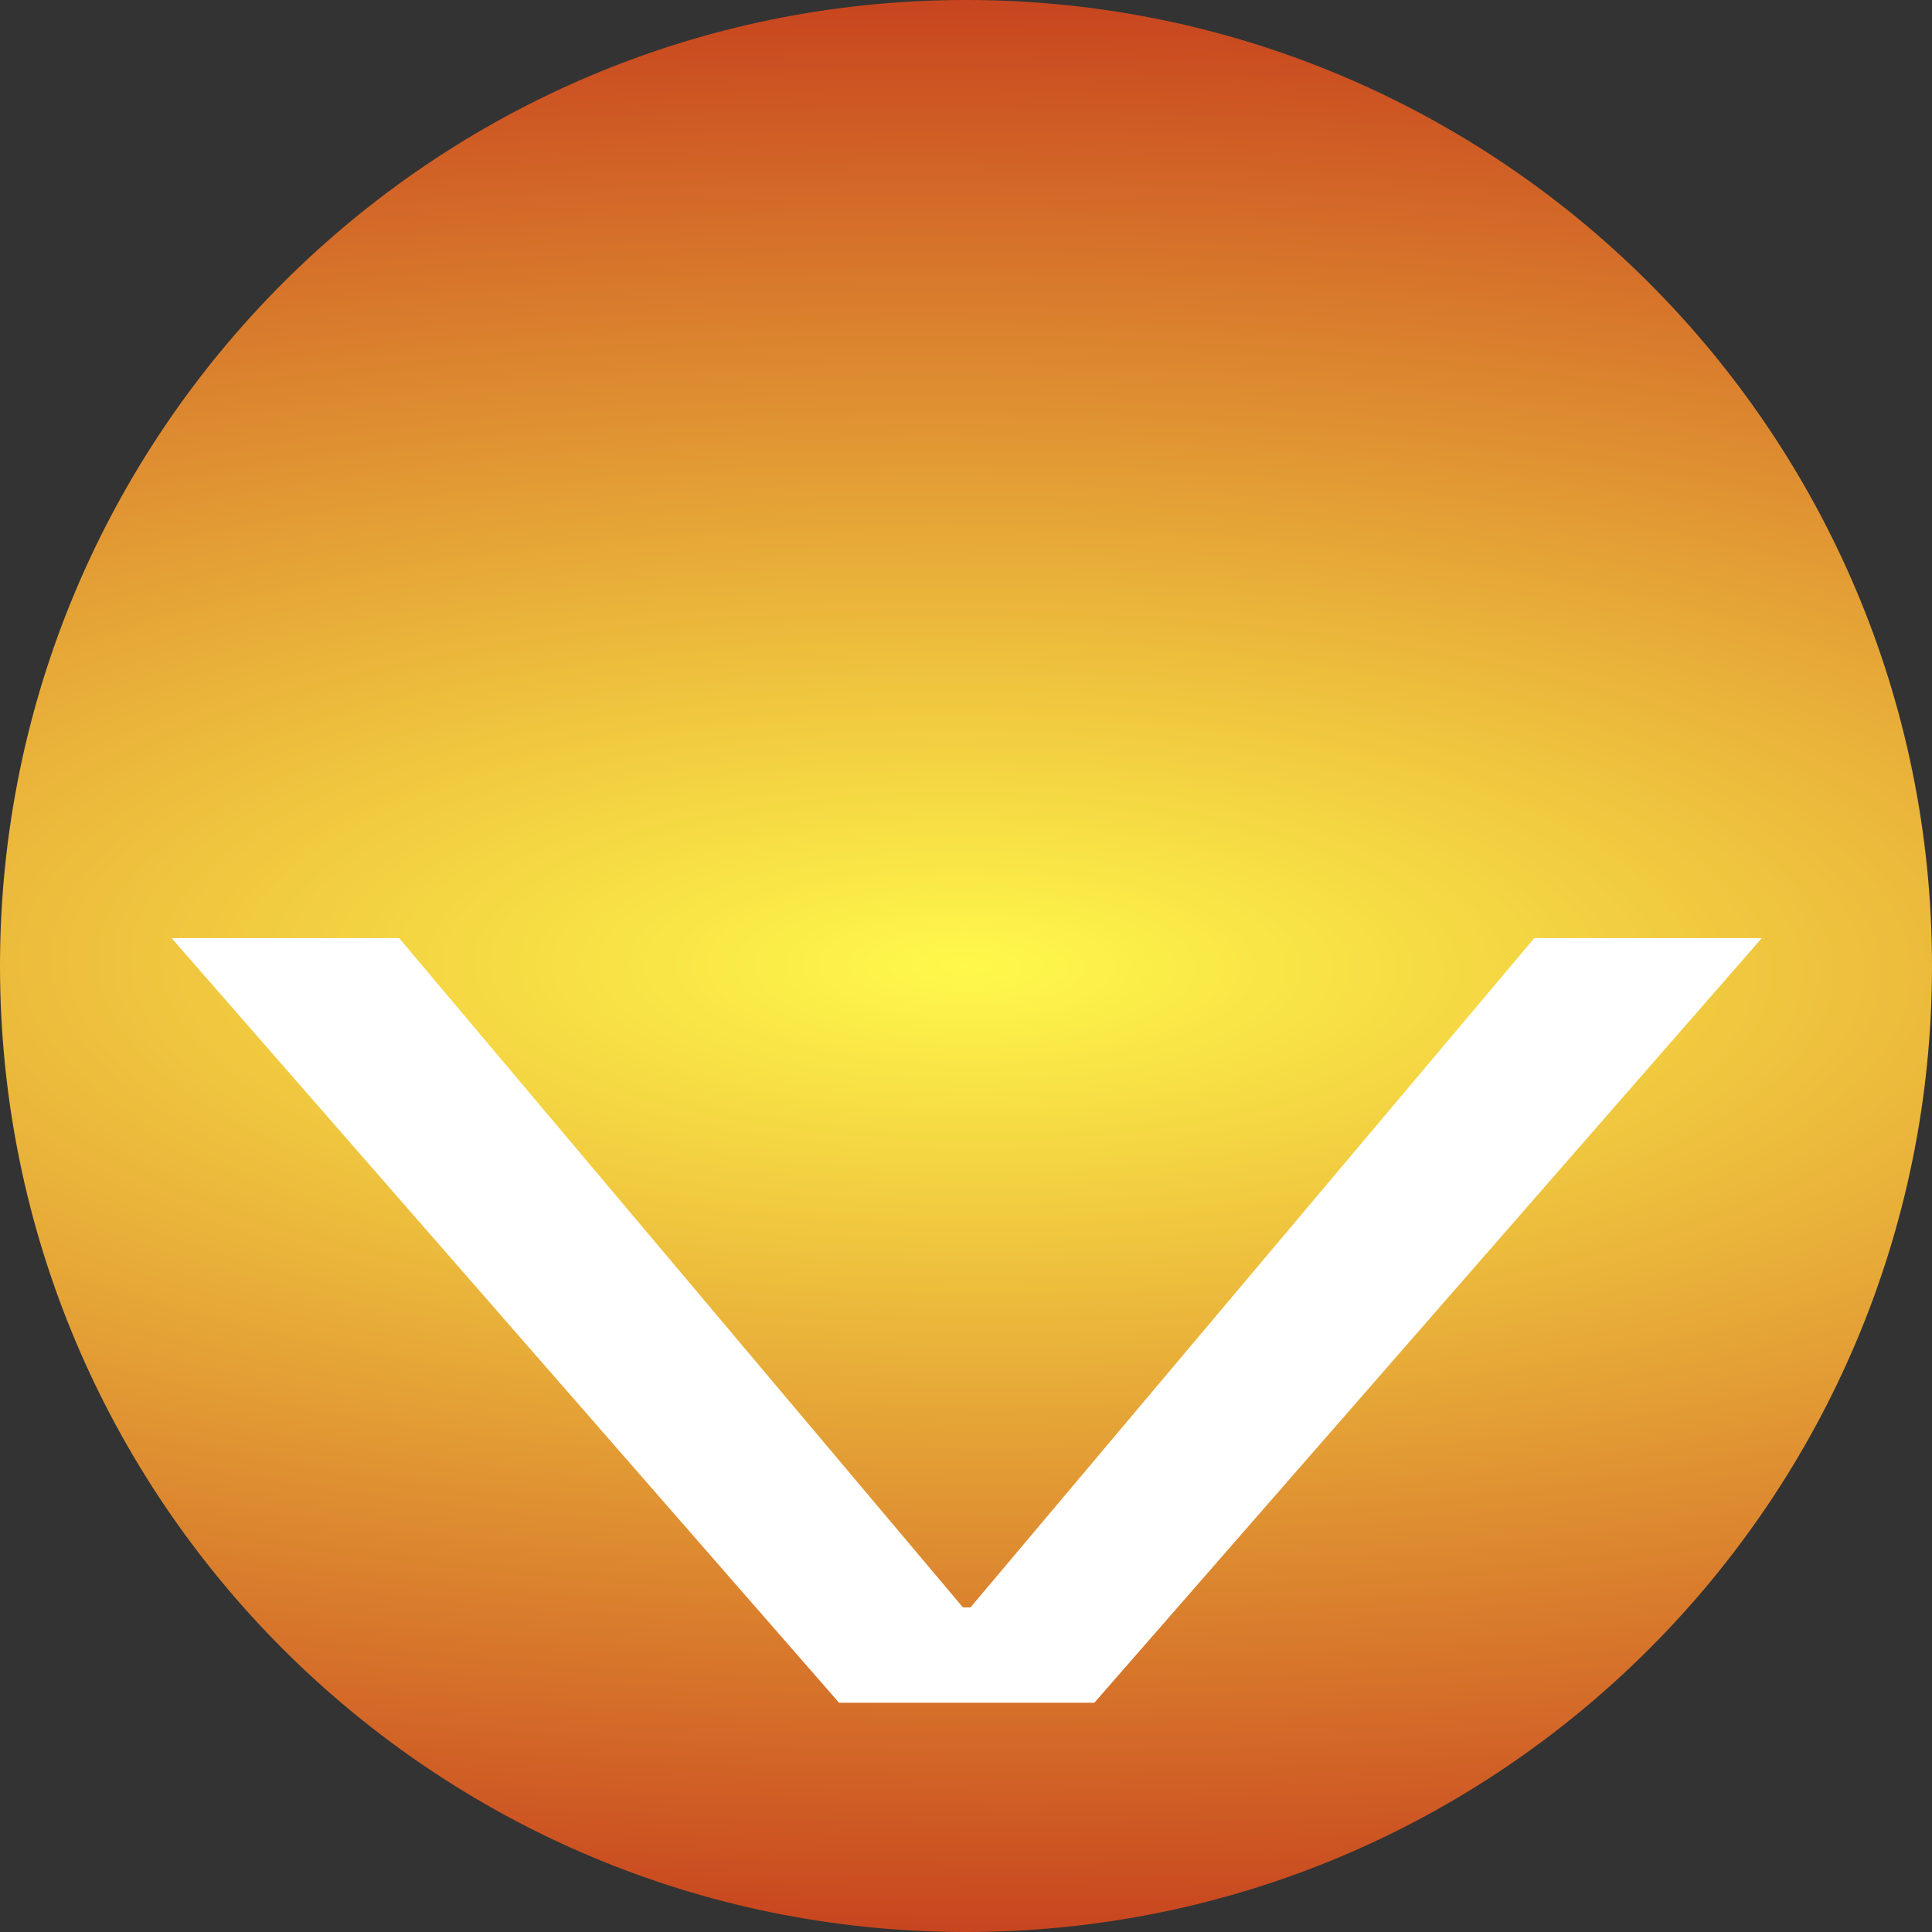 <?xml version="1.0" encoding="UTF-8" standalone="no"?>
<!-- Created with Inkscape (http://www.inkscape.org/) -->

<svg
   xmlns:dc="http://purl.org/dc/elements/1.1/"
   xmlns:cc="http://creativecommons.org/ns#"
   xmlns:rdf="http://www.w3.org/1999/02/22-rdf-syntax-ns#"
   xmlns:svg="http://www.w3.org/2000/svg"
   xmlns="http://www.w3.org/2000/svg"
   xmlns:xlink="http://www.w3.org/1999/xlink"
   xmlns:sodipodi="http://sodipodi.sourceforge.net/DTD/sodipodi-0.dtd"
   xmlns:inkscape="http://www.inkscape.org/namespaces/inkscape"
   id="svg2"
   height="14"
   width="14"
   version="1.1"
   sodipodi:docname="blobdown2-hi.svg"
   enable-background="new"
   inkscape:version="0.92.2 5c3e80d, 2017-08-06">
  <rect width="100%" height="100%" fill="#333333" stroke="none"/>
  <sodipodi:namedview
     pagecolor="#ffffff"
     bordercolor="#666666"
     borderopacity="1"
     objecttolerance="10"
     gridtolerance="10"
     guidetolerance="10"
     inkscape:pageopacity="0"
     inkscape:pageshadow="2"
     inkscape:window-width="1825"
     inkscape:window-height="974"
     id="namedview14"
     showgrid="false"
     inkscape:zoom="16.857143"
     inkscape:cx="-6.7627119"
     inkscape:cy="16.158475"
     inkscape:window-x="138"
     inkscape:window-y="171"
     inkscape:window-maximized="0"
     inkscape:current-layer="svg2" />
  <defs
     id="defs11">
    <linearGradient
       inkscape:collect="always"
       id="linearGradient825">
      <stop
         style="stop-color:#fff94b;stop-opacity:1"
         offset="0"
         id="stop821" />
      <stop
         style="stop-color:#c8451f;stop-opacity:1"
         offset="1"
         id="stop823" />
    </linearGradient>
    <filter
       id="filter3971"
       style="color-interpolation-filters:sRGB;">
      <feFlood
         id="feFlood3973"
         result="flood"
         flood-opacity="1"
         flood-color="rgb(255,255,255)" />
      <feComposite
         id="feComposite3975"
         operator="in"
         result="composite1"
         in2="SourceGraphic"
         in="flood" />
      <feGaussianBlur
         id="feGaussianBlur3977"
         stdDeviation="4"
         result="blur"
         in="composite" />
      <feOffset
         id="feOffset3979"
         result="offset"
         dx="0.1"
         dy="0.1" />
      <feComposite
         id="feComposite3981"
         operator="over"
         result="composite2"
         in2="offset"
         in="SourceGraphic" />
    </filter>
    <radialGradient
       inkscape:collect="always"
       xlink:href="#linearGradient825"
       id="radialGradient827"
       cx="7"
       cy="7"
       fx="7"
       fy="7"
       r="7"
       gradientUnits="userSpaceOnUse"
       gradientTransform="matrix(-2.907,-0.025,0.009,-1,27.285,14.178)" />
  </defs>
  <path
     id="path2985"
     fill="#000"
     d="m14,7c0,3.866-3.134,7-7,7-3.866,0-7-3.134-7-7,0-3.866,3.134-7,7-7,3.866,0,7,3.134,7,7z"
     style="fill-opacity:1;fill:url(#radialGradient827)" />
  <g
     aria-label="V"
     style="font-style:normal;font-variant:normal;font-weight:normal;font-stretch:normal;font-size:40px;line-height:125%;font-family:'PingFang SC';-inkscape-font-specification:'PingFang SC';letter-spacing:0px;word-spacing:0px;fill:#ffffff;fill-opacity:1;stroke:none;stroke-width:1px;stroke-linecap:butt;stroke-linejoin:miter;stroke-opacity:1"
     id="text828"
     transform="matrix(0.458,0,0,0.194,-0.261,10.9)">
    <path
       d="M 3.285,-21.145 13.845,7.415 h 4.04 l 10.56,-28.56 h -3.6 l -8.92,25 h -0.12 L 6.885,-21.145 Z"
       id="path830"
       inkscape:connector-curvature="0"
       style="fill:#ffffff;fill-opacity:1" />
  </g>
</svg>
